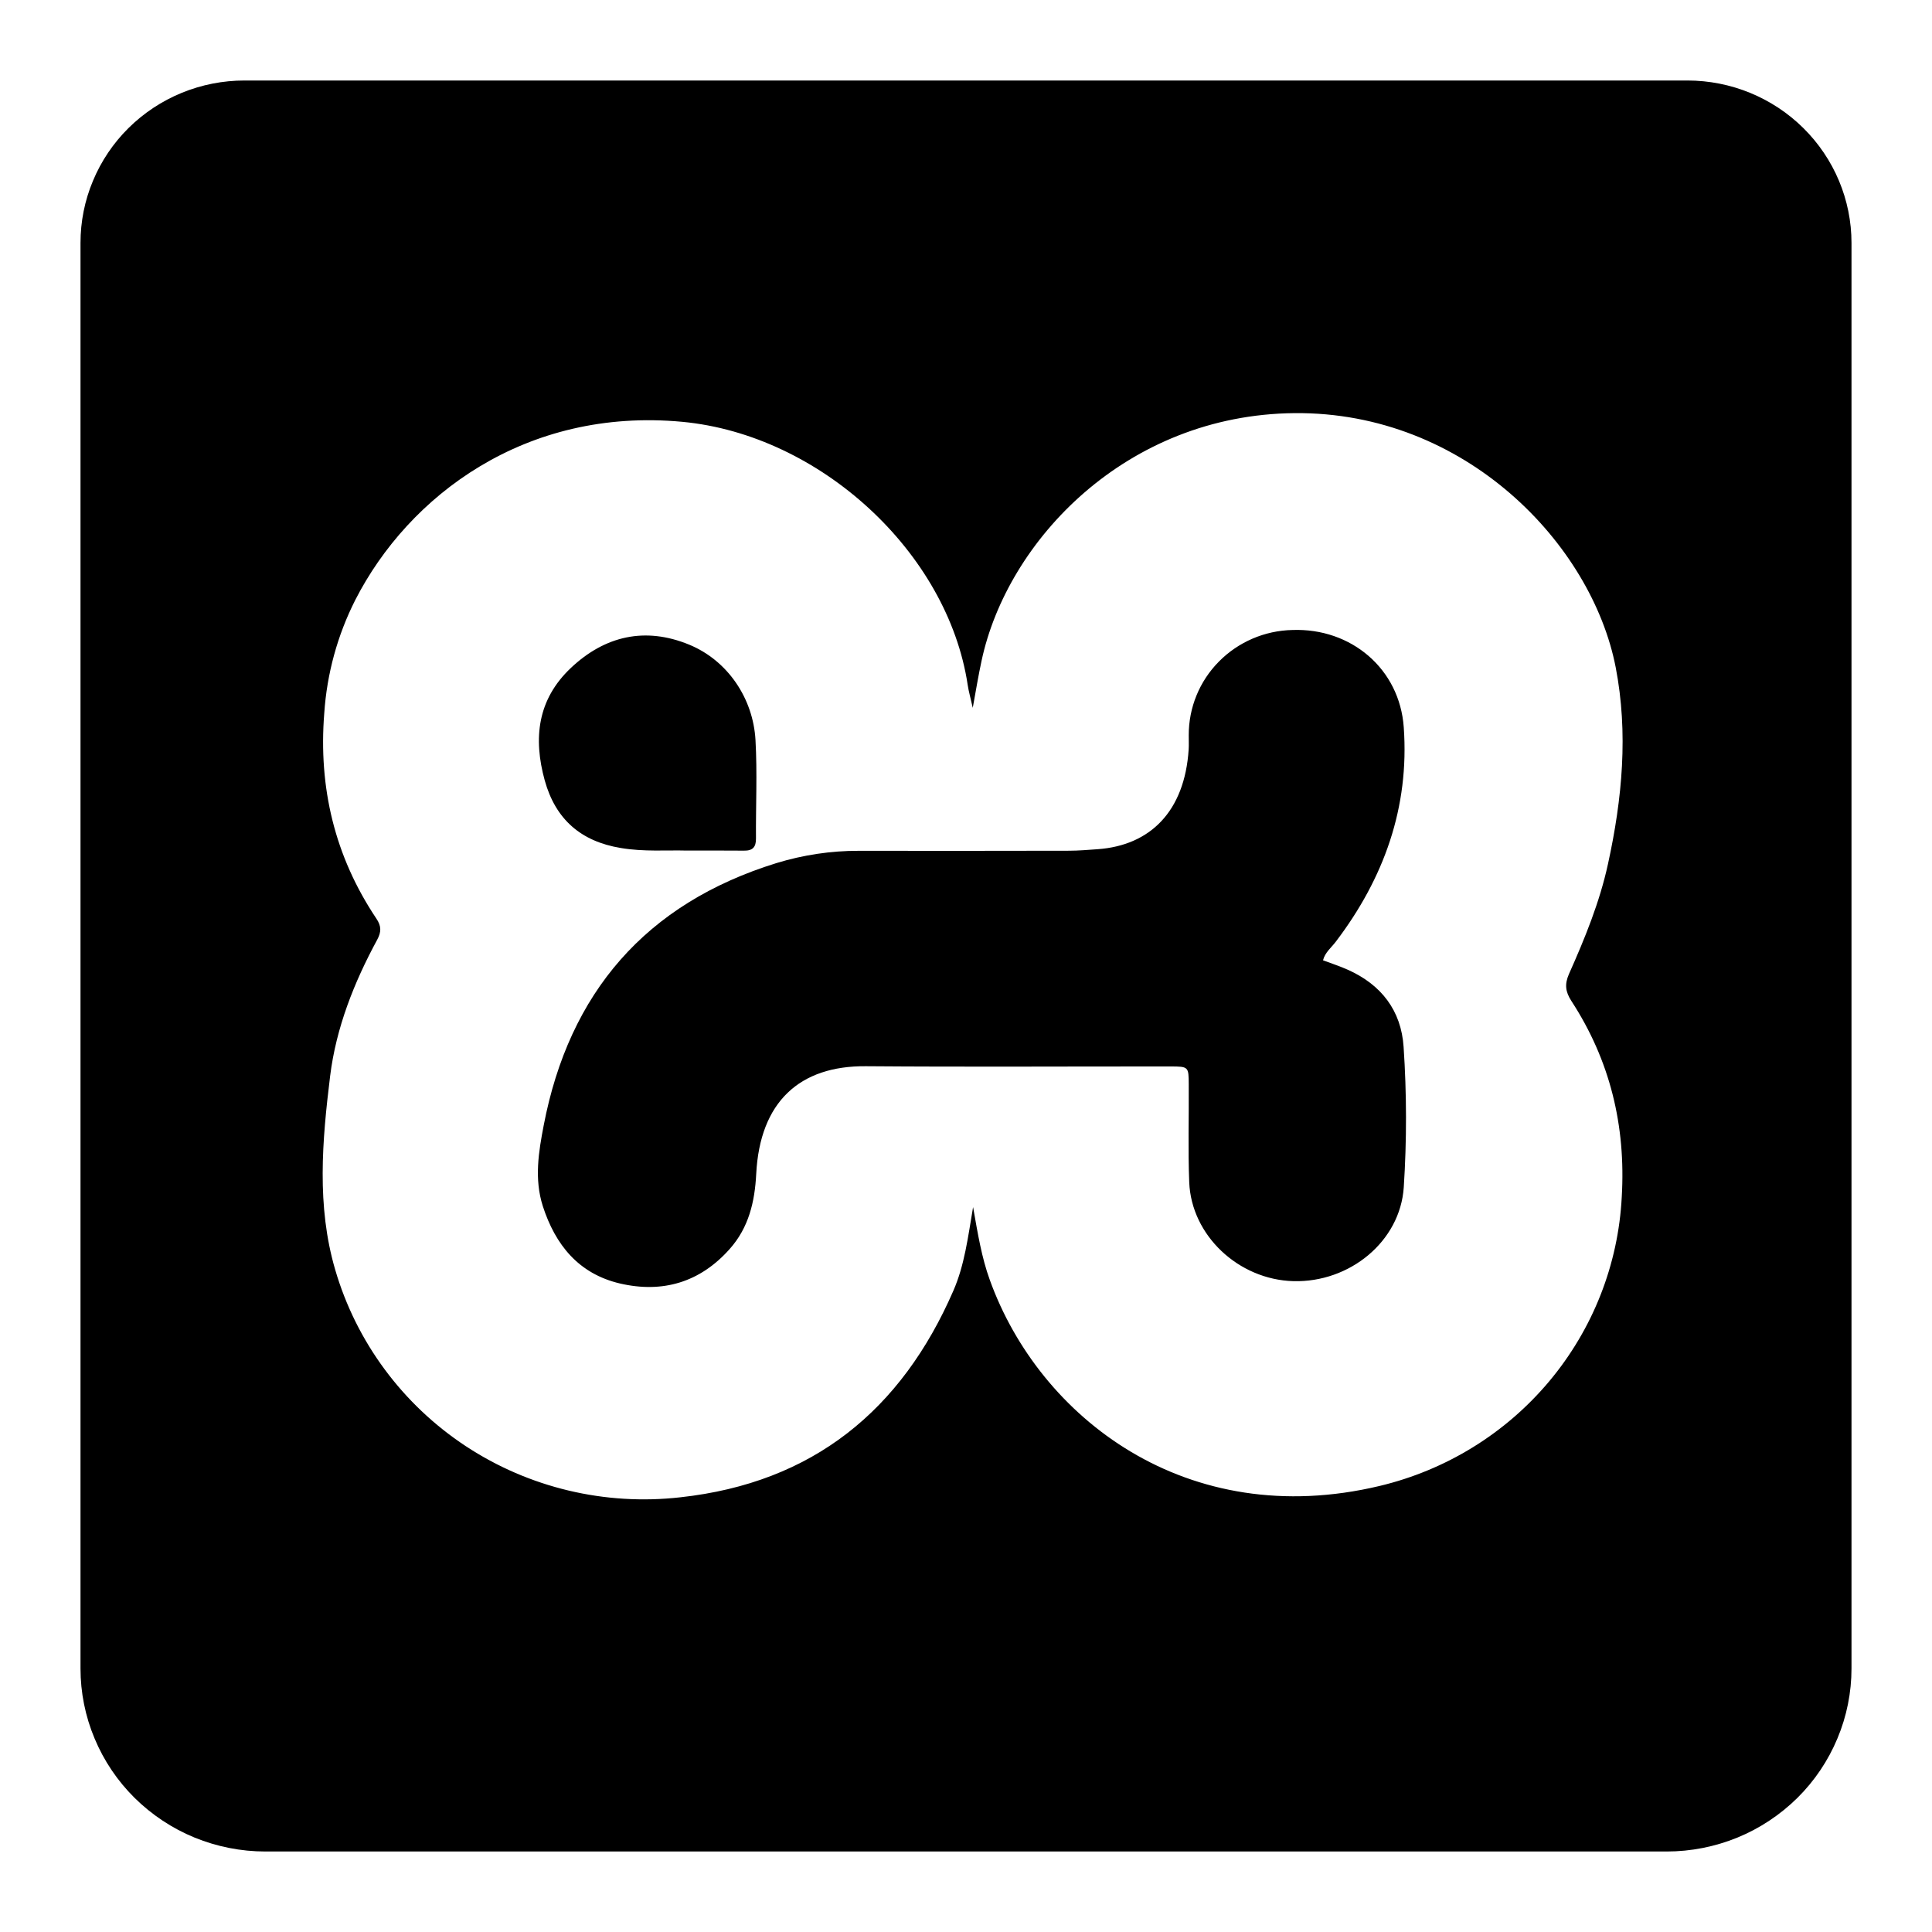<svg width="24" height="24" viewBox="0 0 24 24" fill="none" xmlns="http://www.w3.org/2000/svg">
<path d="M16.435 11.929C16.54 11.969 16.644 12.002 16.744 12.047C17.16 12.233 17.406 12.554 17.436 13.004C17.475 13.586 17.476 14.168 17.438 14.75C17.393 15.421 16.767 15.934 16.066 15.915C15.385 15.896 14.799 15.347 14.773 14.686C14.757 14.282 14.77 13.876 14.767 13.47C14.766 13.251 14.764 13.248 14.54 13.248C13.279 13.247 12.017 13.255 10.756 13.245C9.934 13.238 9.44 13.687 9.394 14.583C9.376 14.931 9.301 15.25 9.064 15.516C8.696 15.93 8.232 16.067 7.701 15.944C7.188 15.823 6.899 15.465 6.743 14.983C6.635 14.646 6.691 14.307 6.754 13.98C7.07 12.333 8.019 11.225 9.647 10.721C9.978 10.62 10.323 10.568 10.669 10.569C11.54 10.57 12.41 10.57 13.28 10.568C13.399 10.568 13.518 10.557 13.637 10.549C14.287 10.502 14.716 10.081 14.766 9.31C14.77 9.251 14.766 9.191 14.767 9.133C14.766 8.791 14.9 8.462 15.142 8.218C15.383 7.974 15.711 7.833 16.056 7.826C16.785 7.8 17.387 8.309 17.438 9.035C17.509 10.027 17.193 10.91 16.593 11.699C16.538 11.772 16.46 11.831 16.435 11.929ZM8.528 10.566C8.289 10.559 7.999 10.583 7.711 10.534C7.215 10.452 6.901 10.177 6.767 9.695C6.622 9.169 6.677 8.689 7.092 8.297C7.514 7.899 8.014 7.783 8.561 8.008C9.042 8.206 9.356 8.678 9.385 9.193C9.408 9.6 9.388 10.009 9.391 10.416C9.392 10.522 9.351 10.569 9.242 10.567C9.02 10.565 8.799 10.566 8.528 10.566ZM20.961 1H3.038C2.77 1 2.505 1.052 2.258 1.153C2.01 1.255 1.786 1.403 1.596 1.591C1.407 1.778 1.257 2.001 1.155 2.246C1.052 2.491 1 2.753 1 3.018V20.726C1 21.024 1.059 21.32 1.175 21.596C1.29 21.872 1.459 22.123 1.672 22.334C1.886 22.545 2.139 22.713 2.417 22.827C2.696 22.941 2.995 23 3.296 23H20.704C21.005 23 21.304 22.941 21.583 22.827C21.861 22.713 22.114 22.545 22.328 22.334C22.541 22.123 22.71 21.872 22.825 21.596C22.941 21.32 23 21.024 23 20.726V3.018C23 2.483 22.785 1.97 22.402 1.591C22.02 1.213 21.502 1 20.961 1ZM19.52 12.434C20 13.171 20.198 13.983 20.146 14.869C20.103 15.709 19.787 16.512 19.245 17.159C18.703 17.806 17.964 18.262 17.138 18.459C14.746 19.03 12.912 17.613 12.295 15.898C12.194 15.619 12.147 15.328 12.088 14.995C12.024 15.374 11.981 15.718 11.843 16.034C11.198 17.517 10.099 18.42 8.451 18.6C7.514 18.706 6.57 18.481 5.785 17.964C5 17.446 4.426 16.67 4.164 15.773C3.932 14.982 4.002 14.172 4.101 13.367C4.175 12.768 4.398 12.204 4.686 11.673C4.738 11.576 4.738 11.504 4.676 11.412C4.157 10.637 3.955 9.783 4.028 8.86C4.061 8.369 4.192 7.89 4.414 7.452C5.076 6.157 6.529 5.058 8.476 5.24C10.187 5.401 11.773 6.863 12.021 8.508C12.033 8.59 12.057 8.671 12.084 8.793C12.124 8.572 12.154 8.39 12.193 8.21C12.511 6.715 13.989 5.152 16.081 5.132C18.203 5.113 19.774 6.76 20.071 8.291C20.228 9.105 20.153 9.919 19.975 10.732C19.872 11.206 19.688 11.656 19.49 12.1C19.436 12.225 19.444 12.316 19.52 12.434Z" fill="black"/>
</svg>
